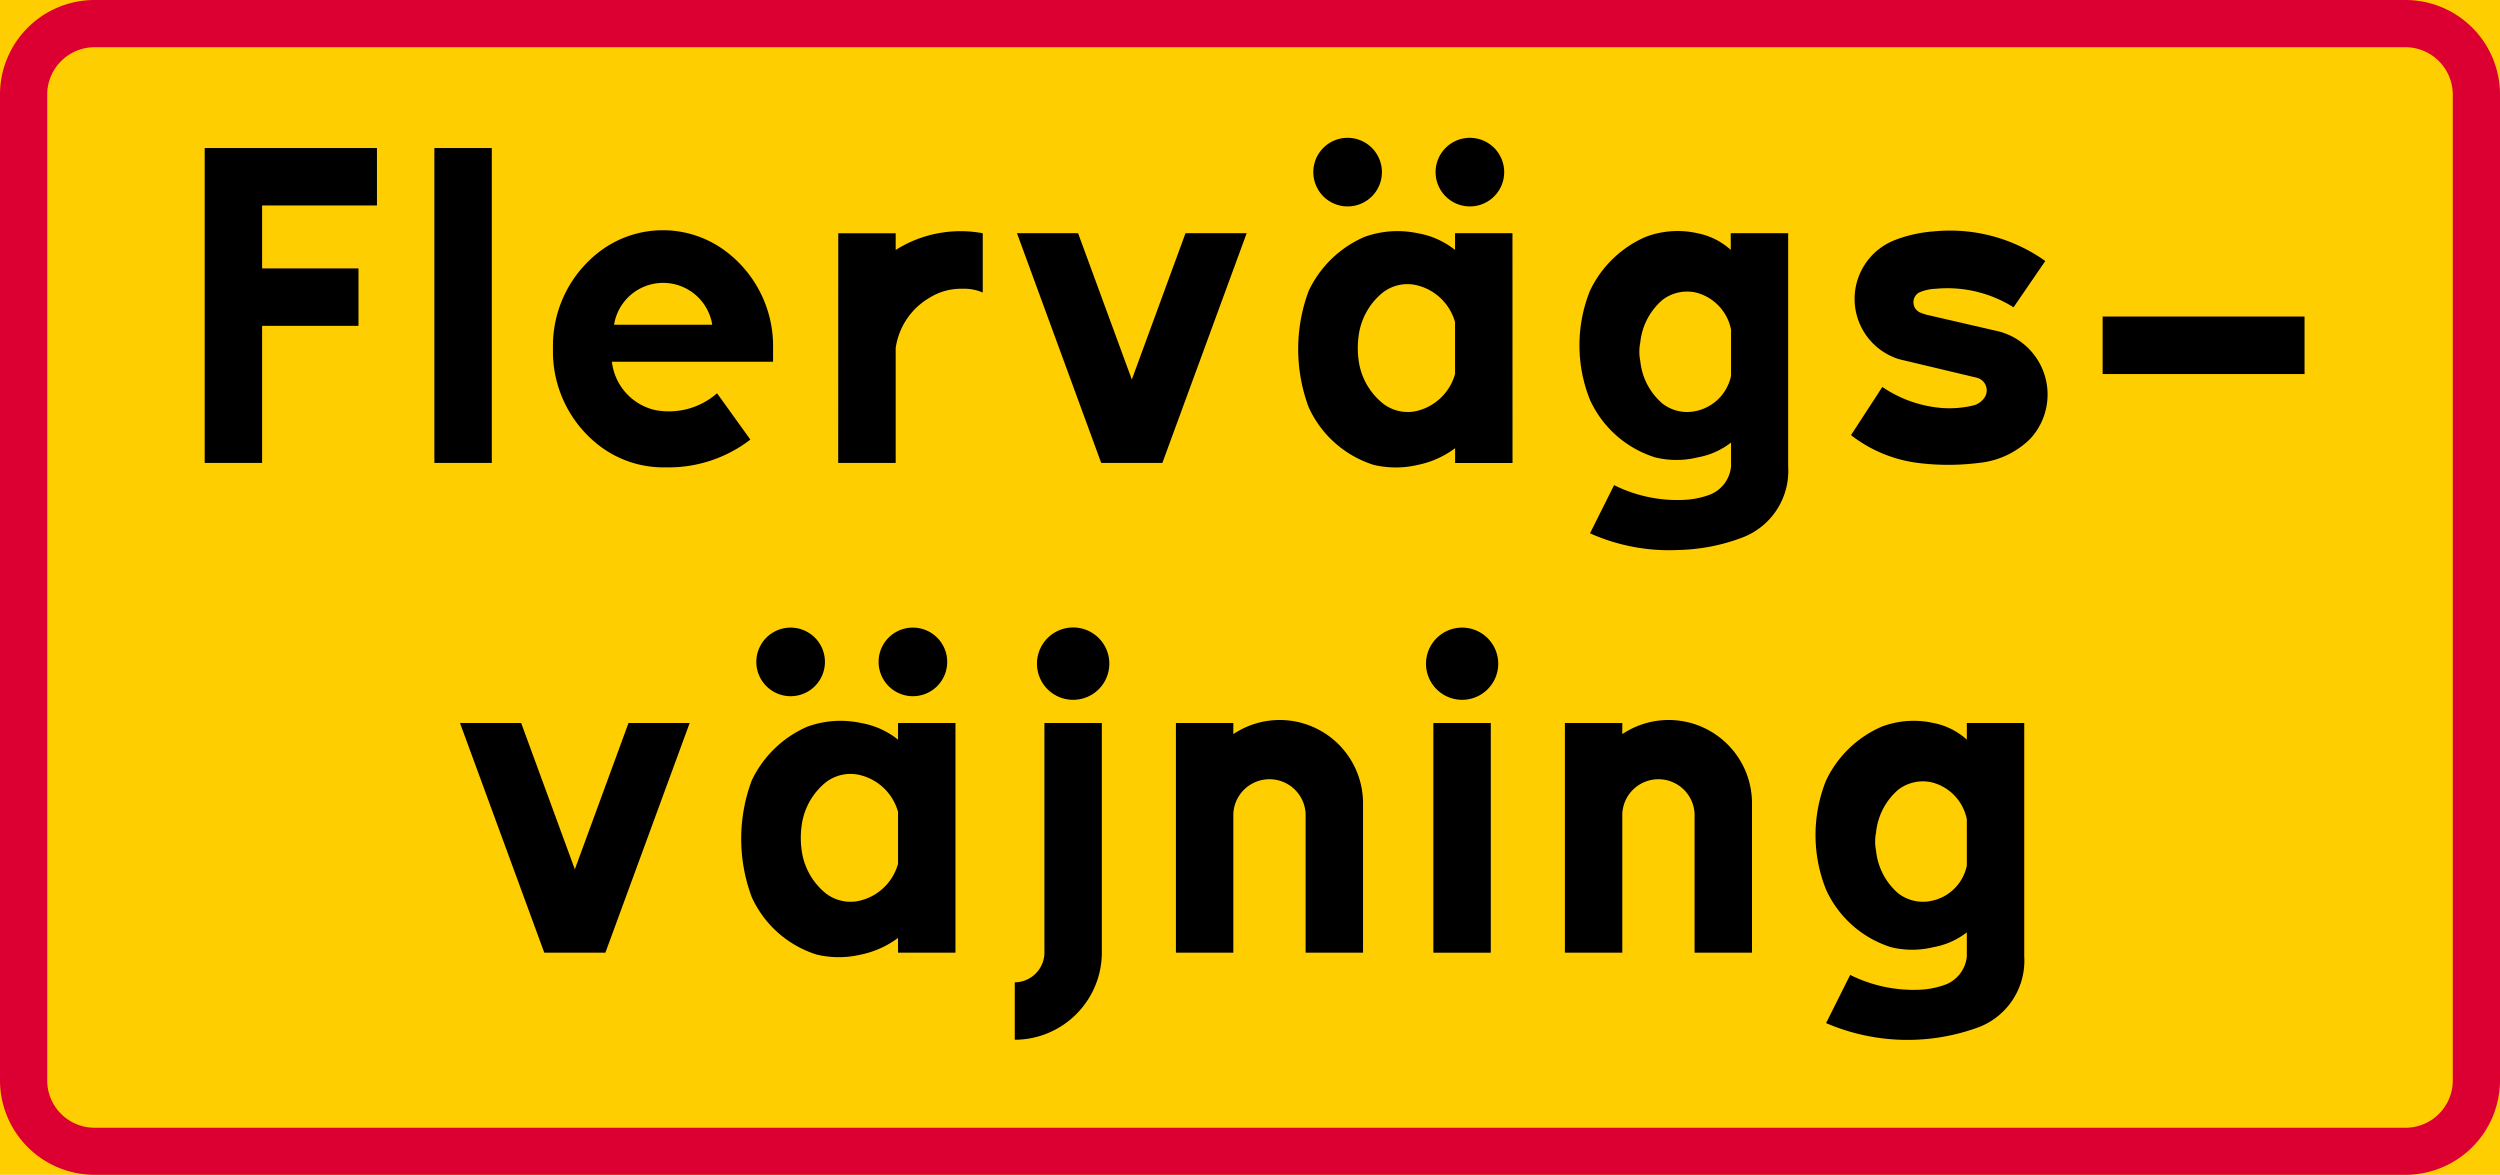 <svg xmlns="http://www.w3.org/2000/svg" viewBox="0 0 360.06 169.2"><defs><style>.a{fill:#ffce00;}.b{fill:#dc0032;}.c{fill:#000;}</style></defs><title>T13-1 korkortonline.se</title><rect class="a" width="360.06" height="169.2"/><path class="b" d="M0,13.61v142A13.62,13.62,0,0,0,13.61,169.2H346.45a13.62,13.62,0,0,0,13.61-13.61v-142A13.62,13.62,0,0,0,346.45,0H13.61A13.62,13.62,0,0,0,0,13.61Z"/><path class="a" d="M6.8,13.61v142a6.81,6.81,0,0,0,6.81,6.81H346.45a6.81,6.81,0,0,0,6.81-6.81v-142a6.83,6.83,0,0,0-6.81-6.81H13.61A6.83,6.83,0,0,0,6.8,13.61Z"/><polygon class="c" points="29.48 21.32 54.29 21.32 54.29 29.59 37.75 29.59 37.75 38.66 51.63 38.66 51.63 46.93 37.75 46.93 37.75 66.67 29.48 66.67 29.48 39.99 29.48 21.32"/><polygon class="c" points="62.56 66.67 70.83 66.67 70.83 39.99 70.83 21.32 62.56 21.32 62.56 39.99 62.56 66.67"/><path class="c" d="M79.64,50.24a17.1,17.1,0,0,0,6.93,14.14,15.21,15.21,0,0,0,9.34,2.93,19.28,19.28,0,0,0,12.16-4l-4.8-6.67a10.5,10.5,0,0,1-9,2.4,8.08,8.08,0,0,1-6.14-6.94h23.21V49.46a17.09,17.09,0,0,0-6.93-13.36,15.06,15.06,0,0,0-17.88,0A17.09,17.09,0,0,0,79.64,50.24Z"/><path class="c" d="M120.72,66.67H129V50.13a10,10,0,0,1,4.8-7.2,8.54,8.54,0,0,1,4.81-1.34,6.73,6.73,0,0,1,2.93.54V33.59A17.5,17.5,0,0,0,129,36v-2.4h-8.27Z"/><polygon class="c" points="179.55 33.59 170.74 33.59 163.01 54.66 155.27 33.59 146.47 33.59 158.6 66.67 163.01 66.67 167.41 66.67 179.55 33.59"/><path class="c" d="M194.09,19.85a4.94,4.94,0,1,1-4.94,4.93A4.93,4.93,0,0,1,194.09,19.85Z"/><path class="c" d="M211.69,19.85a4.94,4.94,0,1,1-4.93,4.93A4.94,4.94,0,0,1,211.69,19.85Z"/><path class="c" d="M217.83,33.59h-8.27V36a11.74,11.74,0,0,0-5.34-2.4,14,14,0,0,0-7.73.53,15.89,15.89,0,0,0-8,7.74,24,24,0,0,0,0,16.81,15.37,15.37,0,0,0,9.34,8.27,13.84,13.84,0,0,0,6.4,0,13.46,13.46,0,0,0,5.34-2.4v2.13h8.27Z"/><path class="c" d="M249.31,67.2V63.74a10.91,10.91,0,0,1-4.8,2.13,12.75,12.75,0,0,1-6.14,0A15.34,15.34,0,0,1,229,57.6a21.1,21.1,0,0,1,0-15.74,15.89,15.89,0,0,1,8-7.74,13,13,0,0,1,7.47-.53,9.94,9.94,0,0,1,4.8,2.4v-2.4h8.27V67.2a10.26,10.26,0,0,1-6.4,10.14,27.65,27.65,0,0,1-9.34,1.87A27.93,27.93,0,0,1,229,76.81l3.47-6.94A20.36,20.36,0,0,0,242.37,72a12.12,12.12,0,0,0,4-.8A4.86,4.86,0,0,0,249.31,67.2Z"/><path class="c" d="M271.1,55.73a17.73,17.73,0,0,0,7.73,2.94,14.55,14.55,0,0,0,5.34-.27,2.72,2.72,0,0,0,1.6-1.07,1.87,1.87,0,0,0-1.07-2.93l-11.2-2.67a9.09,9.09,0,0,1-.8-17.07,19.36,19.36,0,0,1,5.87-1.34,23.67,23.67,0,0,1,16,4.27L290,44.26a17.91,17.91,0,0,0-11.21-2.67,6.65,6.65,0,0,0-2.4.54,1.62,1.62,0,0,0,.27,2.93c.26.1.53.19.8.27l10.41,2.4a9.39,9.39,0,0,1,4.53,15.47A12.2,12.2,0,0,1,285,66.67a35,35,0,0,1-8.8,0,19.76,19.76,0,0,1-9.61-4Z"/><path class="a" d="M102.58,46.77a7.16,7.16,0,0,0-14.14,0Z"/><path class="a" d="M209.56,53.87A7.56,7.56,0,0,1,204,59.2a5.81,5.81,0,0,1-4.8-1.07A9.61,9.61,0,0,1,195.69,52a13,13,0,0,1,0-3.74,9.61,9.61,0,0,1,3.47-6.13,5.81,5.81,0,0,1,4.8-1.07,7.56,7.56,0,0,1,5.6,5.33Z"/><path class="a" d="M249.31,54.13a6.55,6.55,0,0,1-5.07,5.07,5.81,5.81,0,0,1-4.8-1.07,9.29,9.29,0,0,1-3.2-6.13,6.67,6.67,0,0,1,0-2.67,9.31,9.31,0,0,1,3.2-6.14,5.84,5.84,0,0,1,4.8-1.06,6.88,6.88,0,0,1,5.07,5.33Z"/><polyline class="c" points="331.91 53.87 331.91 45.59 302.83 45.59 302.83 53.87 331.91 53.87"/><polygon class="c" points="99.33 104.13 90.52 104.13 82.79 125.2 75.06 104.13 66.25 104.13 78.39 137.21 82.79 137.21 87.19 137.21 99.33 104.13"/><path class="c" d="M113.87,90.39a4.94,4.94,0,1,1-4.94,4.93A4.94,4.94,0,0,1,113.87,90.39Z"/><path class="c" d="M131.48,90.39a4.94,4.94,0,1,1-4.94,4.93A4.93,4.93,0,0,1,131.48,90.39Z"/><path class="c" d="M137.61,104.13h-8.27v2.4a11.7,11.7,0,0,0-5.33-2.4,14,14,0,0,0-7.74.53,15.87,15.87,0,0,0-8,7.74,24,24,0,0,0,0,16.81,15.34,15.34,0,0,0,9.34,8.27,13.84,13.84,0,0,0,6.4,0,13.48,13.48,0,0,0,5.33-2.4v2.13h8.27Z"/><path class="a" d="M129.34,124.4a7.52,7.52,0,0,1-5.6,5.34,5.82,5.82,0,0,1-4.8-1.07,9.61,9.61,0,0,1-3.47-6.13,13,13,0,0,1,0-3.74,9.61,9.61,0,0,1,3.47-6.13,5.82,5.82,0,0,1,4.8-1.07,7.52,7.52,0,0,1,5.6,5.33Z"/><path class="c" d="M149.35,95.59a5.21,5.21,0,1,1,5.21,5.2A5.2,5.2,0,0,1,149.35,95.59Z"/><path class="c" d="M158.69,104.13h-8.27v32.81a4.32,4.32,0,0,1-4.27,4.54v8.27a12.58,12.58,0,0,0,12.54-12.81Z"/><path class="c" d="M169.36,137.21h8.27v-20a5.21,5.21,0,0,1,10.41,0v20h8.27V115.47a12,12,0,0,0-18.68-9.74v-1.6h-8.27Z"/><rect class="c" x="206.44" y="104.13" width="8.27" height="33.08"/><path class="c" d="M205.38,95.59a5.2,5.2,0,1,1,5.2,5.2A5.2,5.2,0,0,1,205.38,95.59Z"/><path class="c" d="M225.38,137.21h8.27v-20a5.21,5.21,0,0,1,10.41,0v20h8.27V115.47a12,12,0,0,0-18.68-9.74v-1.6h-8.27Z"/><path class="c" d="M283.27,137.74v-3.46a10.91,10.91,0,0,1-4.8,2.13,12.75,12.75,0,0,1-6.14,0,15.35,15.35,0,0,1-9.33-8.27,21.1,21.1,0,0,1,0-15.74,15.87,15.87,0,0,1,8-7.74,13,13,0,0,1,7.47-.53,9.94,9.94,0,0,1,4.8,2.4v-2.4h8.27v33.61a10.26,10.26,0,0,1-6.4,10.14,29.63,29.63,0,0,1-22.14-.53l3.47-6.94a20.42,20.42,0,0,0,9.87,2.14,12.17,12.17,0,0,0,4-.8A4.85,4.85,0,0,0,283.27,137.74Z"/><path class="a" d="M283.27,124.67a6.53,6.53,0,0,1-5.07,5.07,5.82,5.82,0,0,1-4.8-1.07,9.33,9.33,0,0,1-3.2-6.13,6.67,6.67,0,0,1,0-2.67,9.35,9.35,0,0,1,3.2-6.14,5.85,5.85,0,0,1,4.8-1.06,6.86,6.86,0,0,1,5.07,5.33Z"/></svg>